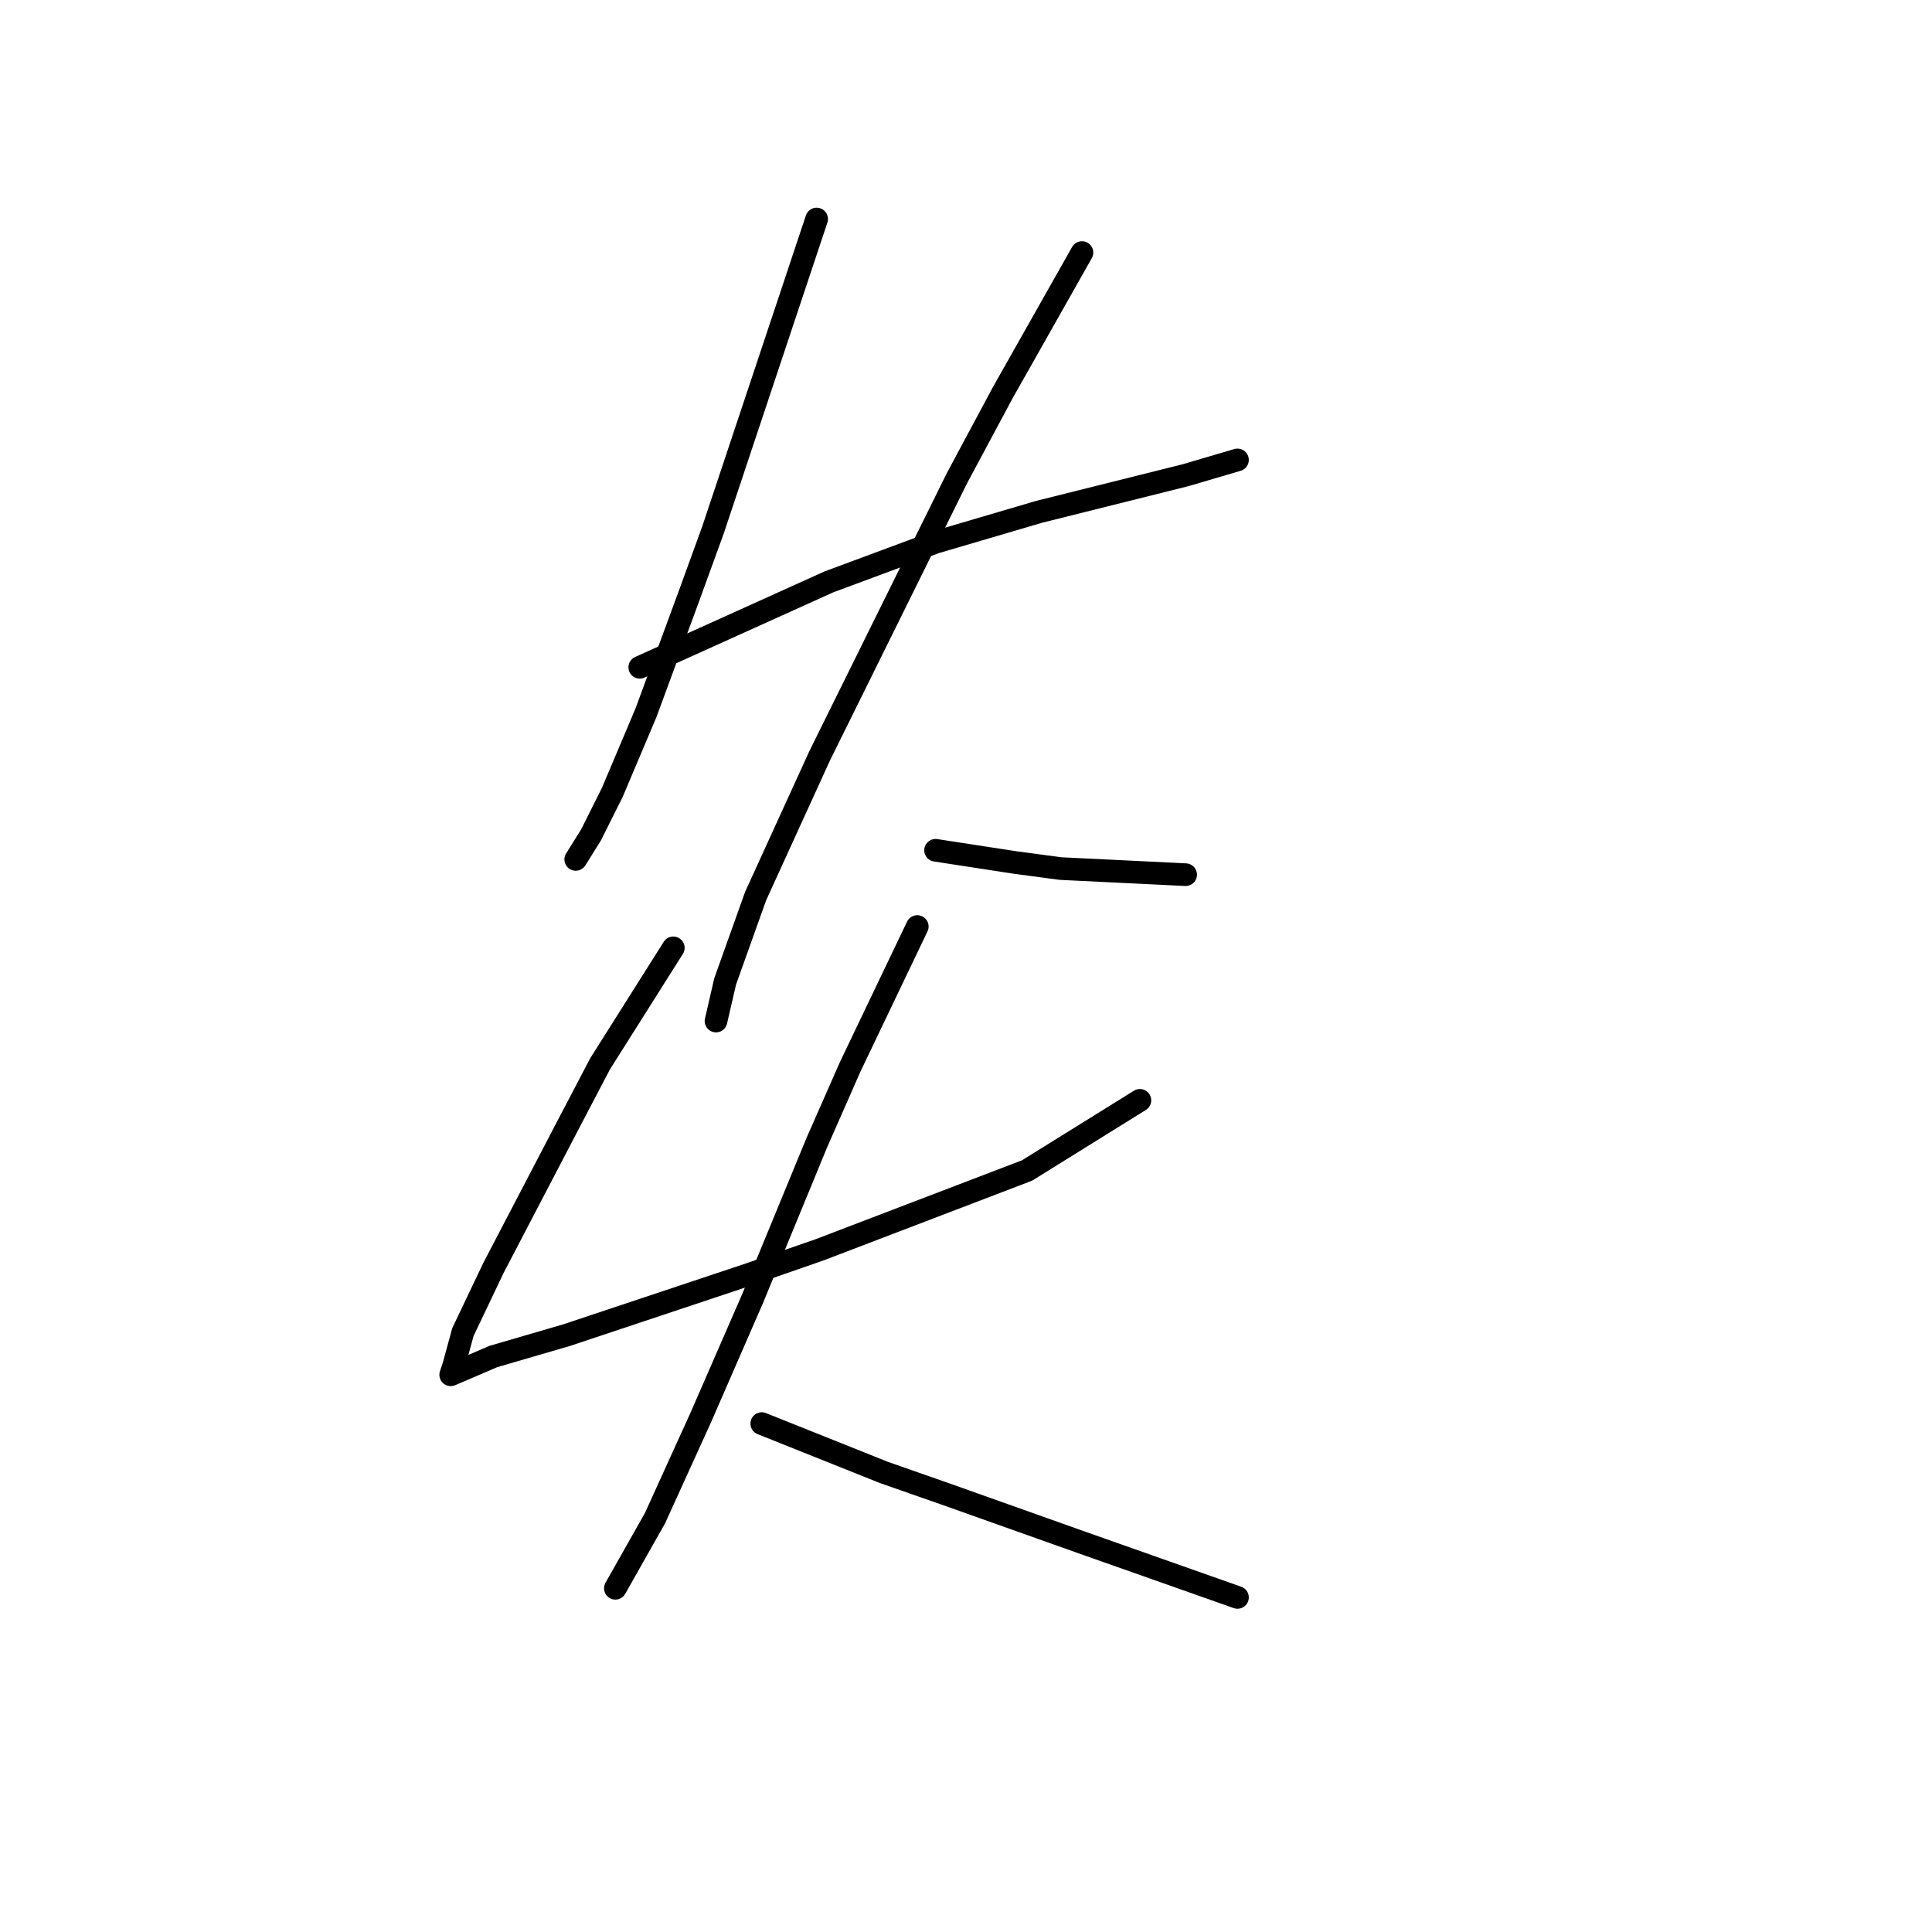<?xml version="1.0" standalone="no"?>
    <svg width="256" height="256" xmlns="http://www.w3.org/2000/svg" version="1.1">
    <polyline stroke="black" stroke-width="3" stroke-linecap="round" fill="transparent" stroke-linejoin="round" points="108.21 29.021 101.341 49.629 94.471 70.237 91.238 79.127 85.581 94.482 81.136 104.988 78.308 110.645 76.287 113.878 76.287 113.878 " />
        <polyline stroke="black" stroke-width="3" stroke-linecap="round" fill="transparent" stroke-linejoin="round" points="84.773 88.421 97.3 82.764 109.826 77.106 123.969 71.853 137.708 67.813 157.104 62.964 163.973 60.943 163.973 60.943 " />
        <polyline stroke="black" stroke-width="3" stroke-linecap="round" fill="transparent" stroke-linejoin="round" points="143.365 33.466 138.112 42.759 132.859 52.053 126.798 63.368 108.614 100.139 100.128 118.727 96.087 130.041 94.875 135.294 94.875 135.294 " />
        <polyline stroke="black" stroke-width="3" stroke-linecap="round" fill="transparent" stroke-linejoin="round" points="123.969 112.666 129.222 113.474 134.475 114.282 140.537 115.09 157.104 115.898 157.104 115.898 " />
        <polyline stroke="black" stroke-width="3" stroke-linecap="round" fill="transparent" stroke-linejoin="round" points="89.218 125.596 84.369 133.274 79.52 140.952 75.075 149.437 65.377 168.025 61.336 176.511 60.124 180.956 59.72 182.168 62.549 180.956 65.377 179.743 75.075 176.915 99.32 168.833 108.614 165.601 136.092 155.094 151.043 145.801 151.043 145.801 " />
        <polyline stroke="black" stroke-width="3" stroke-linecap="round" fill="transparent" stroke-linejoin="round" points="121.545 122.768 117.1 132.062 112.655 141.356 108.21 151.458 99.724 172.066 92.855 187.825 86.794 201.16 81.54 210.454 81.54 210.454 " />
        <polyline stroke="black" stroke-width="3" stroke-linecap="round" fill="transparent" stroke-linejoin="round" points="100.936 188.633 109.018 191.866 117.1 195.099 125.181 197.927 143.365 204.392 163.973 211.666 163.973 211.666 " />
        </svg>